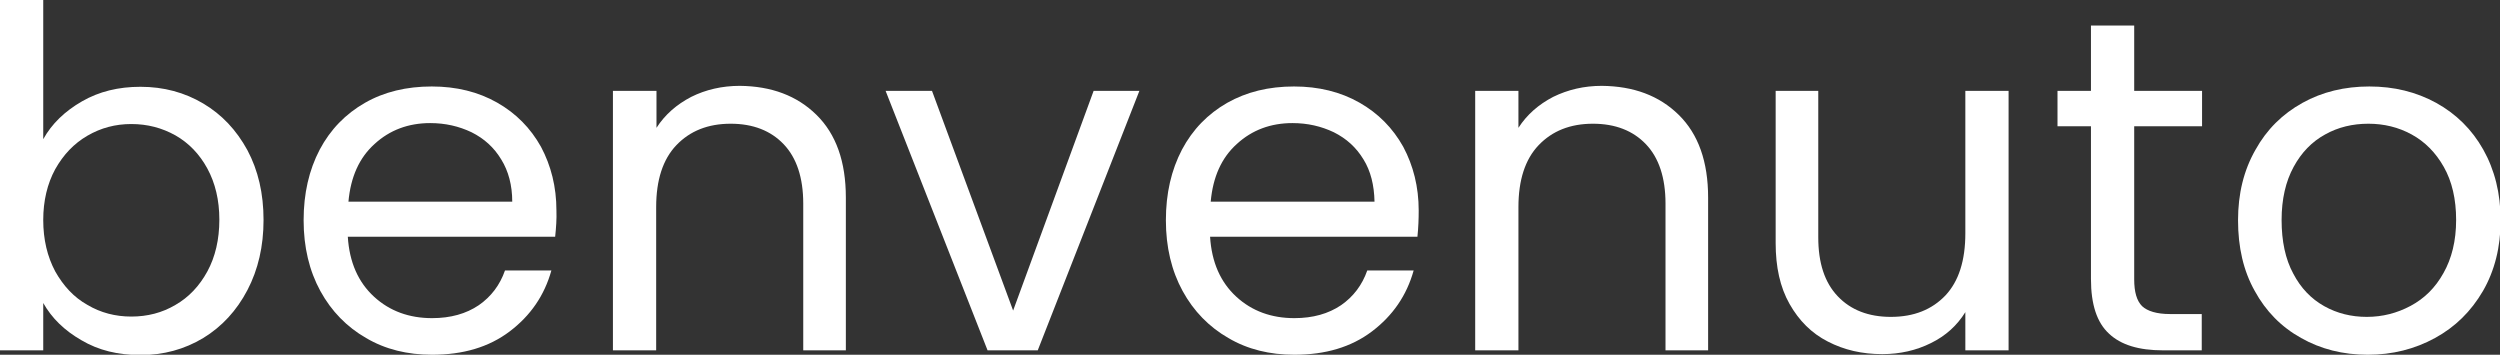 <?xml version="1.0" encoding="utf-8"?>
<!-- Generator: Adobe Illustrator 18.0.0, SVG Export Plug-In . SVG Version: 6.00 Build 0)  -->
<!DOCTYPE svg PUBLIC "-//W3C//DTD SVG 1.1//EN" "http://www.w3.org/Graphics/SVG/1.1/DTD/svg11.dtd">
<svg version="1.1" id="Livello_1" xmlns="http://www.w3.org/2000/svg" xmlns:xlink="http://www.w3.org/1999/xlink" x="0px" y="0px"
	 viewBox="0 0 792.1 112.4" style="enable-background:new 0 0 792.1 112.4;" xml:space="preserve">
<rect x="0" y="0" width="792.1" height="112.4" fill="#333333" stroke="none"/>
<style type="text/css">
	.st0{fill:#FFFFFF;}
</style>
<g>
	<path class="st0" d="M26,32.1c5.4-3.1,11.5-4.6,18.5-4.6c7.4,0,14,1.8,19.9,5.3c5.9,3.5,10.5,8.4,14,14.8
		c3.4,6.4,5.1,13.7,5.1,22.1c0,8.3-1.7,15.7-5.1,22.2c-3.4,6.5-8.1,11.6-14,15.2c-6,3.6-12.6,5.4-19.9,5.4c-7.1,0-13.3-1.5-18.7-4.7
		c-5.4-3.1-9.4-7-12.1-11.8V111H0V0h13.7v44.1C16.4,39.2,20.6,35.2,26,32.1z M65.7,53.4c-2.5-4.6-5.9-8.1-10.1-10.5
		c-4.3-2.4-8.9-3.6-14-3.6c-5,0-9.6,1.2-13.9,3.7c-4.3,2.5-7.6,6-10.2,10.6c-2.5,4.6-3.8,10-3.8,16.1c0,6.2,1.3,11.6,3.8,16.3
		c2.6,4.6,5.9,8.2,10.2,10.6c4.2,2.5,8.9,3.7,13.9,3.7c5.1,0,9.8-1.2,14-3.7c4.2-2.4,7.6-6,10.1-10.6c2.5-4.6,3.8-10.1,3.8-16.4
		C69.5,63.4,68.2,58,65.7,53.4z"/>
	<path class="st0" d="M175.9,75h-65.7c0.5,8.1,3.3,14.4,8.3,19c5,4.6,11.2,6.8,18.4,6.8c5.9,0,10.8-1.4,14.8-4.1
		c3.9-2.7,6.7-6.4,8.3-11h14.7c-2.2,7.9-6.6,14.3-13.2,19.3c-6.6,5-14.8,7.4-24.6,7.4c-7.8,0-14.8-1.7-20.9-5.3
		c-6.1-3.5-11-8.5-14.5-14.9c-3.5-6.4-5.3-13.9-5.3-22.4c0-8.5,1.7-15.9,5.1-22.4c3.4-6.4,8.2-11.3,14.3-14.8s13.2-5.2,21.2-5.2
		c7.8,0,14.7,1.7,20.7,5.1c6,3.4,10.6,8.1,13.9,14c3.2,6,4.9,12.7,4.9,20.2C176.4,69.4,176.2,72.1,175.9,75z M158.8,50.5
		c-2.3-3.8-5.4-6.6-9.4-8.6c-4-1.9-8.3-2.9-13.1-2.9c-6.9,0-12.8,2.2-17.6,6.6c-4.9,4.4-7.6,10.5-8.3,18.3h51.9
		C162.3,58.7,161.1,54.2,158.8,50.5z"/>
	<path class="st0" d="M258.7,36.4c6.2,6.1,9.3,14.8,9.3,26.2V111h-13.5V64.5c0-8.2-2.1-14.5-6.2-18.8c-4.1-4.3-9.7-6.5-16.8-6.5
		c-7.2,0-12.9,2.3-17.2,6.8c-4.3,4.5-6.4,11.1-6.4,19.6V111h-13.7V28.8H208v11.7c2.7-4.2,6.4-7.4,11-9.8c4.6-2.3,9.8-3.5,15.4-3.5
		C244.4,27.3,252.5,30.3,258.7,36.4z"/>
	<path class="st0" d="M321,98.4l25.5-69.6H361L328.8,111h-15.9l-32.3-82.2h14.7L321,98.4z"/>
	<path class="st0" d="M449.1,75h-65.7c0.5,8.1,3.3,14.4,8.3,19c5,4.6,11.2,6.8,18.4,6.8c5.9,0,10.8-1.4,14.8-4.1
		c3.9-2.7,6.7-6.4,8.3-11h14.7c-2.2,7.9-6.6,14.3-13.2,19.3c-6.6,5-14.8,7.4-24.6,7.4c-7.8,0-14.8-1.7-20.9-5.3
		c-6.1-3.5-11-8.5-14.5-14.9c-3.5-6.4-5.3-13.9-5.3-22.4c0-8.5,1.7-15.9,5.1-22.4c3.4-6.4,8.2-11.3,14.3-14.8
		c6.2-3.5,13.2-5.2,21.2-5.2c7.8,0,14.7,1.7,20.7,5.1c6,3.4,10.6,8.1,13.9,14c3.2,6,4.9,12.7,4.9,20.2
		C449.5,69.4,449.4,72.1,449.1,75z M432,50.5c-2.3-3.8-5.4-6.6-9.4-8.6c-4-1.9-8.3-2.9-13.1-2.9c-6.9,0-12.8,2.2-17.6,6.6
		c-4.9,4.4-7.6,10.5-8.3,18.3h51.9C435.4,58.7,434.3,54.2,432,50.5z"/>
	<path class="st0" d="M531.9,36.4c6.2,6.1,9.3,14.8,9.3,26.2V111h-13.5V64.5c0-8.2-2.1-14.5-6.2-18.8c-4.1-4.3-9.7-6.5-16.8-6.5
		c-7.2,0-12.9,2.3-17.2,6.8c-4.3,4.5-6.4,11.1-6.4,19.6V111h-13.7V28.8h13.7v11.7c2.7-4.2,6.4-7.4,11-9.8c4.7-2.3,9.8-3.5,15.4-3.5
		C517.6,27.3,525.7,30.3,531.9,36.4z"/>
	<path class="st0" d="M636.4,28.8V111h-13.7V98.9c-2.6,4.2-6.2,7.5-10.9,9.8c-4.6,2.3-9.8,3.5-15.4,3.5c-6.4,0-12.1-1.3-17.3-4
		c-5.1-2.6-9.1-6.6-12.1-11.9c-3-5.3-4.4-11.7-4.4-19.3V28.8h13.5v46.4c0,8.1,2,14.3,6.2,18.7c4.1,4.3,9.7,6.5,16.8,6.5
		c7.3,0,13-2.3,17.3-6.8c4.2-4.5,6.3-11,6.3-19.7V28.8H636.4z"/>
	<path class="st0" d="M676.2,40v48.5c0,4,0.8,6.8,2.5,8.5c1.7,1.6,4.7,2.5,8.8,2.5h10.1V111h-12.3c-7.6,0-13.3-1.7-17.1-5.3
		c-3.8-3.5-5.7-9.2-5.7-17.3V40h-10.6V28.8h10.6V8.1h13.7v20.7h21.5V40H676.2z"/>
	<path class="st0" d="M729.1,107.1c-6.3-3.5-11.2-8.5-14.7-14.9c-3.6-6.4-5.3-13.9-5.3-22.4c0-8.4,1.8-15.8,5.5-22.3
		c3.6-6.5,8.6-11.4,14.9-14.9c6.3-3.5,13.4-5.2,21.2-5.2s14.8,1.7,21.2,5.2c6.3,3.5,11.3,8.4,14.9,14.8c3.6,6.4,5.5,13.9,5.5,22.4
		c0,8.5-1.9,16-5.6,22.4c-3.8,6.5-8.8,11.4-15.2,14.9c-6.4,3.5-13.5,5.3-21.3,5.3C742.3,112.4,735.3,110.6,729.1,107.1z M763.8,96.9
		c4.3-2.3,7.8-5.7,10.4-10.4c2.6-4.6,4-10.2,4-16.8s-1.3-12.2-3.9-16.8c-2.6-4.6-6-8-10.2-10.3s-8.8-3.4-13.7-3.4
		c-5,0-9.6,1.1-13.7,3.4c-4.2,2.3-7.5,5.7-10,10.3c-2.5,4.6-3.8,10.2-3.8,16.8c0,6.7,1.2,12.4,3.7,17c2.4,4.6,5.7,8,9.8,10.3
		c4.1,2.3,8.6,3.4,13.5,3.4C754.9,100.4,759.5,99.2,763.8,96.9z"/>
</g>
</svg>
